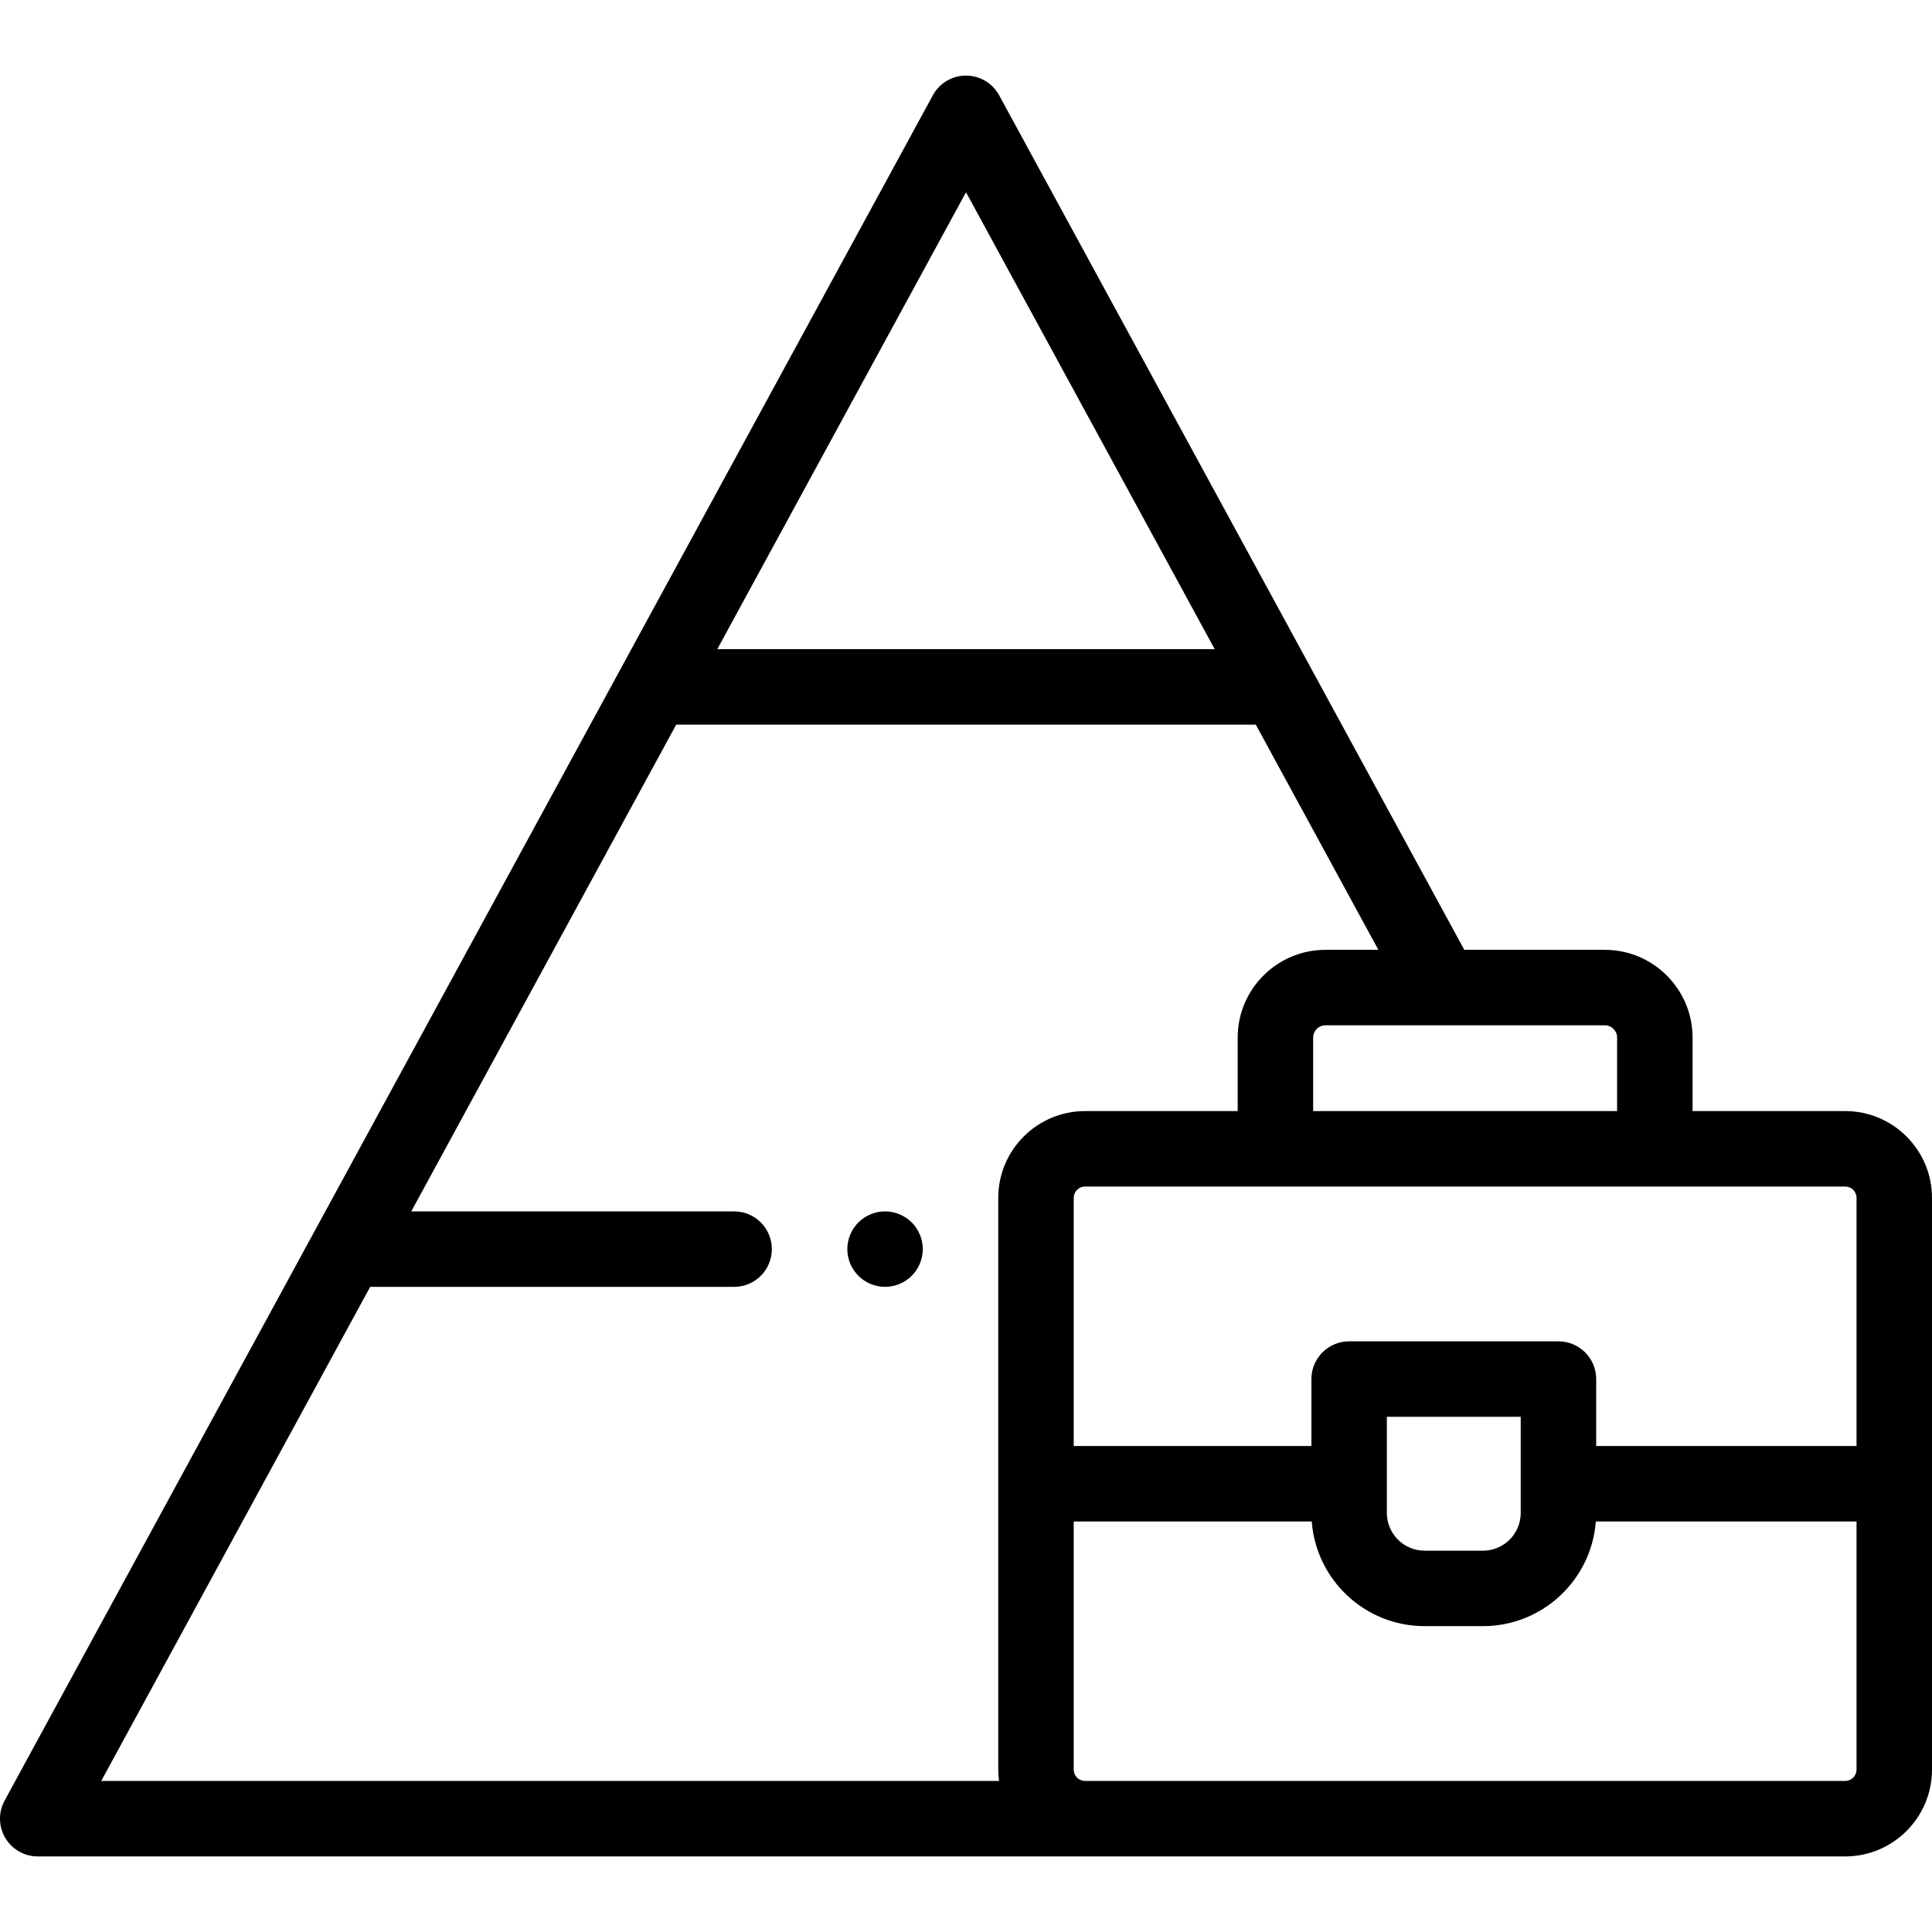 <?xml version="1.0" encoding="iso-8859-1"?>
<!-- Generator: Adobe Illustrator 19.0.0, SVG Export Plug-In . SVG Version: 6.00 Build 0)  -->
<svg xmlns="http://www.w3.org/2000/svg" xmlns:xlink="http://www.w3.org/1999/xlink" version="1.1" id="Layer_1" x="0px" y="0px" viewBox="0 0 512 512" style="enable-background:new 0 0 512 512;" xml:space="preserve" width="512" height="512">
<g id="XMLID_2597_">
	<g id="XMLID_3072_">
		<g id="XMLID_1379_">
			<path id="XMLID_1380_" d="M234.55,321.03c-2.64,0-5.21,1.069-7.07,2.93c-1.86,1.859-2.93,4.439-2.93,7.07     c0,2.64,1.07,5.21,2.93,7.069c1.86,1.86,4.44,2.931,7.07,2.931s5.21-1.07,7.07-2.931c1.86-1.859,2.93-4.439,2.93-7.069     c0-2.631-1.07-5.211-2.93-7.07C239.76,322.1,237.18,321.03,234.55,321.03z"/>
			<path id="XMLID_1434_" d="M489,294.445h-40.451v-19.477c0-12.82-10.43-23.25-23.25-23.25h-37.244L264.783,25.25     c-1.751-3.217-5.121-5.219-8.783-5.219c-3.663,0-7.032,2.002-8.783,5.219l-93.684,172.11L1.217,477.188     c-1.687,3.099-1.616,6.856,0.187,9.89s5.069,4.892,8.597,4.892h479c12.682,0,23-10.317,23-23V317.445     C512,304.763,501.682,294.445,489,294.445z M492,317.445v65.762h-68.993v-17.738c0-5.522-4.477-10-10-10h-55.476     c-5.523,0-10,4.478-10,10v17.738h-62.983v-65.762c0-1.654,1.346-3,3-3h50.451h100.551H489     C490.654,314.445,492,315.791,492,317.445z M367.531,375.469h35.476v25.477c0,5.514-4.486,10-10,10h-15.476     c-5.514,0-10-4.486-10-10V375.469z M428.549,274.969v19.477h-80.551v-19.477c0-1.792,1.458-3.25,3.25-3.25h74.051     C427.091,271.719,428.549,273.177,428.549,274.969z M256,50.948l65.908,121.083H190.092L256,50.948z M98.101,341.031h96.447     c5.523,0,10-4.478,10-10s-4.477-10-10-10h-85.56L171.1,206.923l8.106-14.892h153.589l32.489,59.688h-14.035     c-12.82,0-23.25,10.43-23.25,23.25v19.477h-40.451c-12.682,0-23,10.317-23,23v151.523c0,1.017,0.073,2.017,0.202,3H26.829     L98.101,341.031z M489,471.969H287.548c-1.654,0-3-1.346-3-3v-65.762h63.077c1.161,15.488,14.126,27.738,29.906,27.738h15.476     c15.78,0,28.745-12.25,29.906-27.738H492v65.762C492,470.623,490.654,471.969,489,471.969z"/>
		</g>
	</g>
</g>















</svg>

